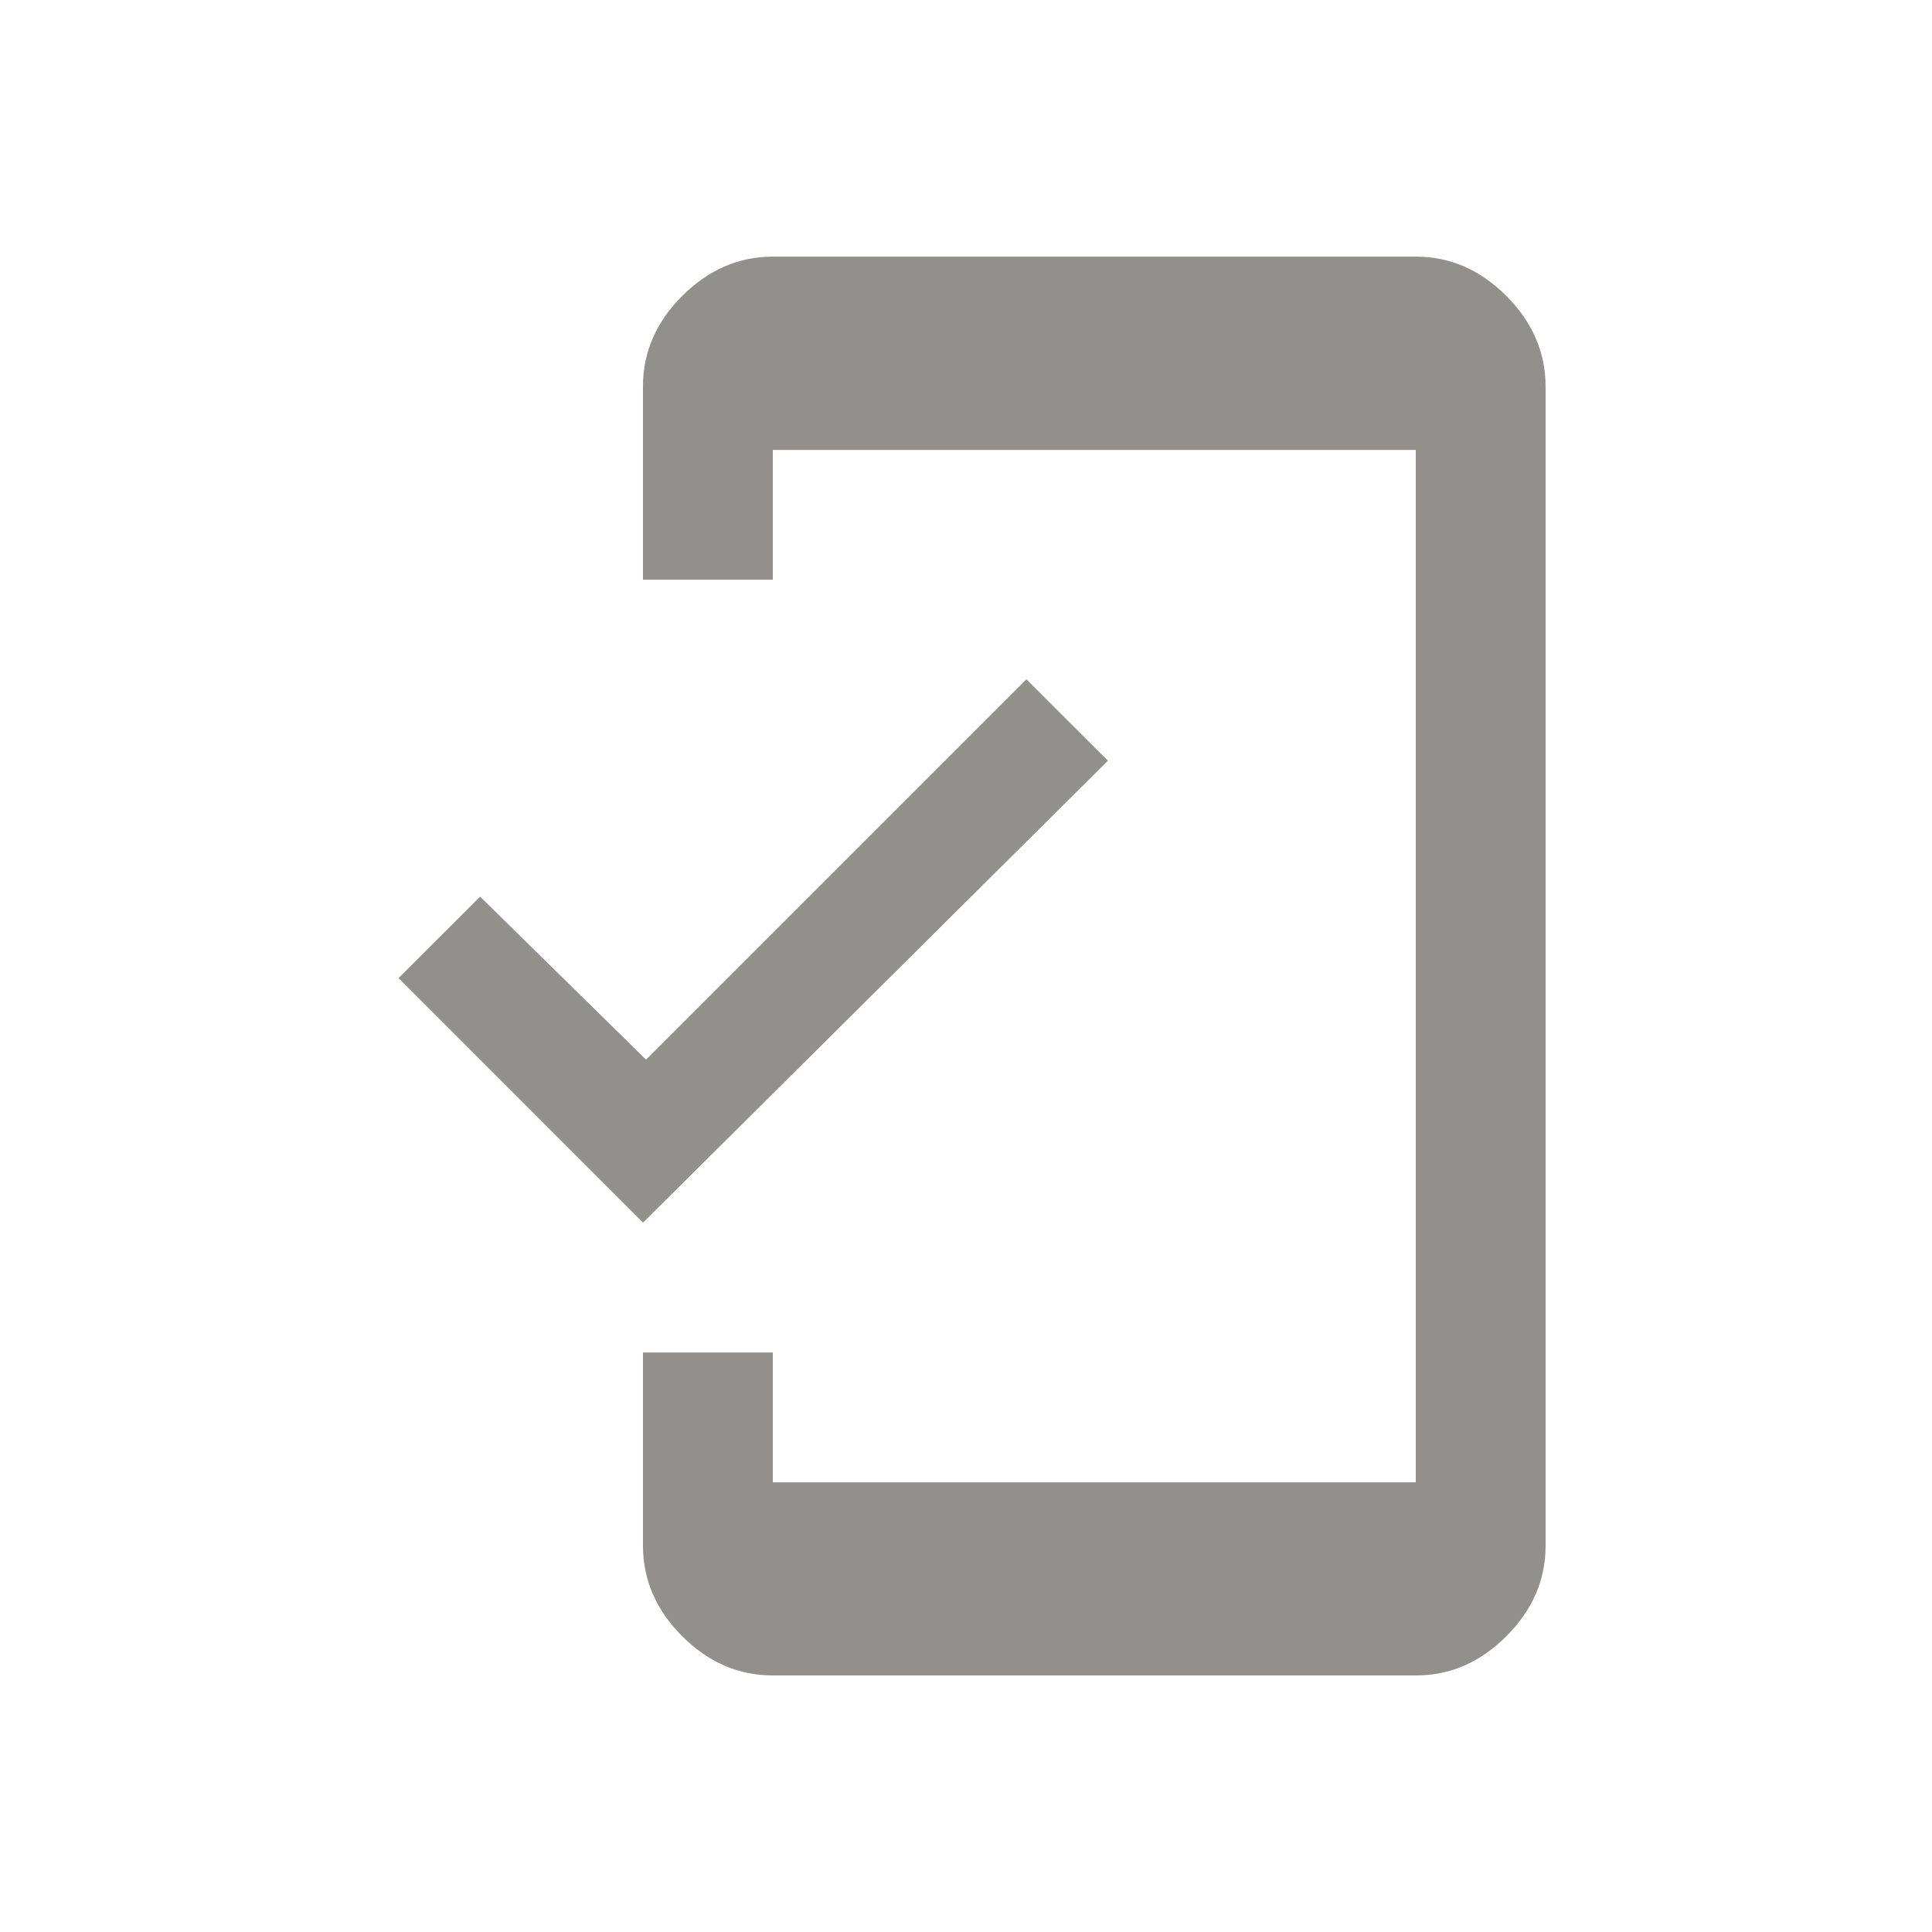 <!-- Generated by IcoMoon.io -->
<svg version="1.1" xmlns="http://www.w3.org/2000/svg" width="24" height="24" viewBox="0 0 24 24">
<title>mobile_friendly</title>
<path fill="#91908d" d="M8.025 13.163l4.725-4.725 1.013 1.012-5.775 5.738-3.037-3.038 1.013-1.012zM17.587 3.188q0.638 0 1.125 0.488t0.488 1.125v14.4q0 0.637-0.488 1.125t-1.125 0.487h-7.987q-0.638 0-1.125-0.487t-0.488-1.125v-2.4h1.613v1.613h7.987v-12.825h-7.987v1.612h-1.613v-2.4q0-0.638 0.488-1.125t1.125-0.488h7.987z"></path>
</svg>
